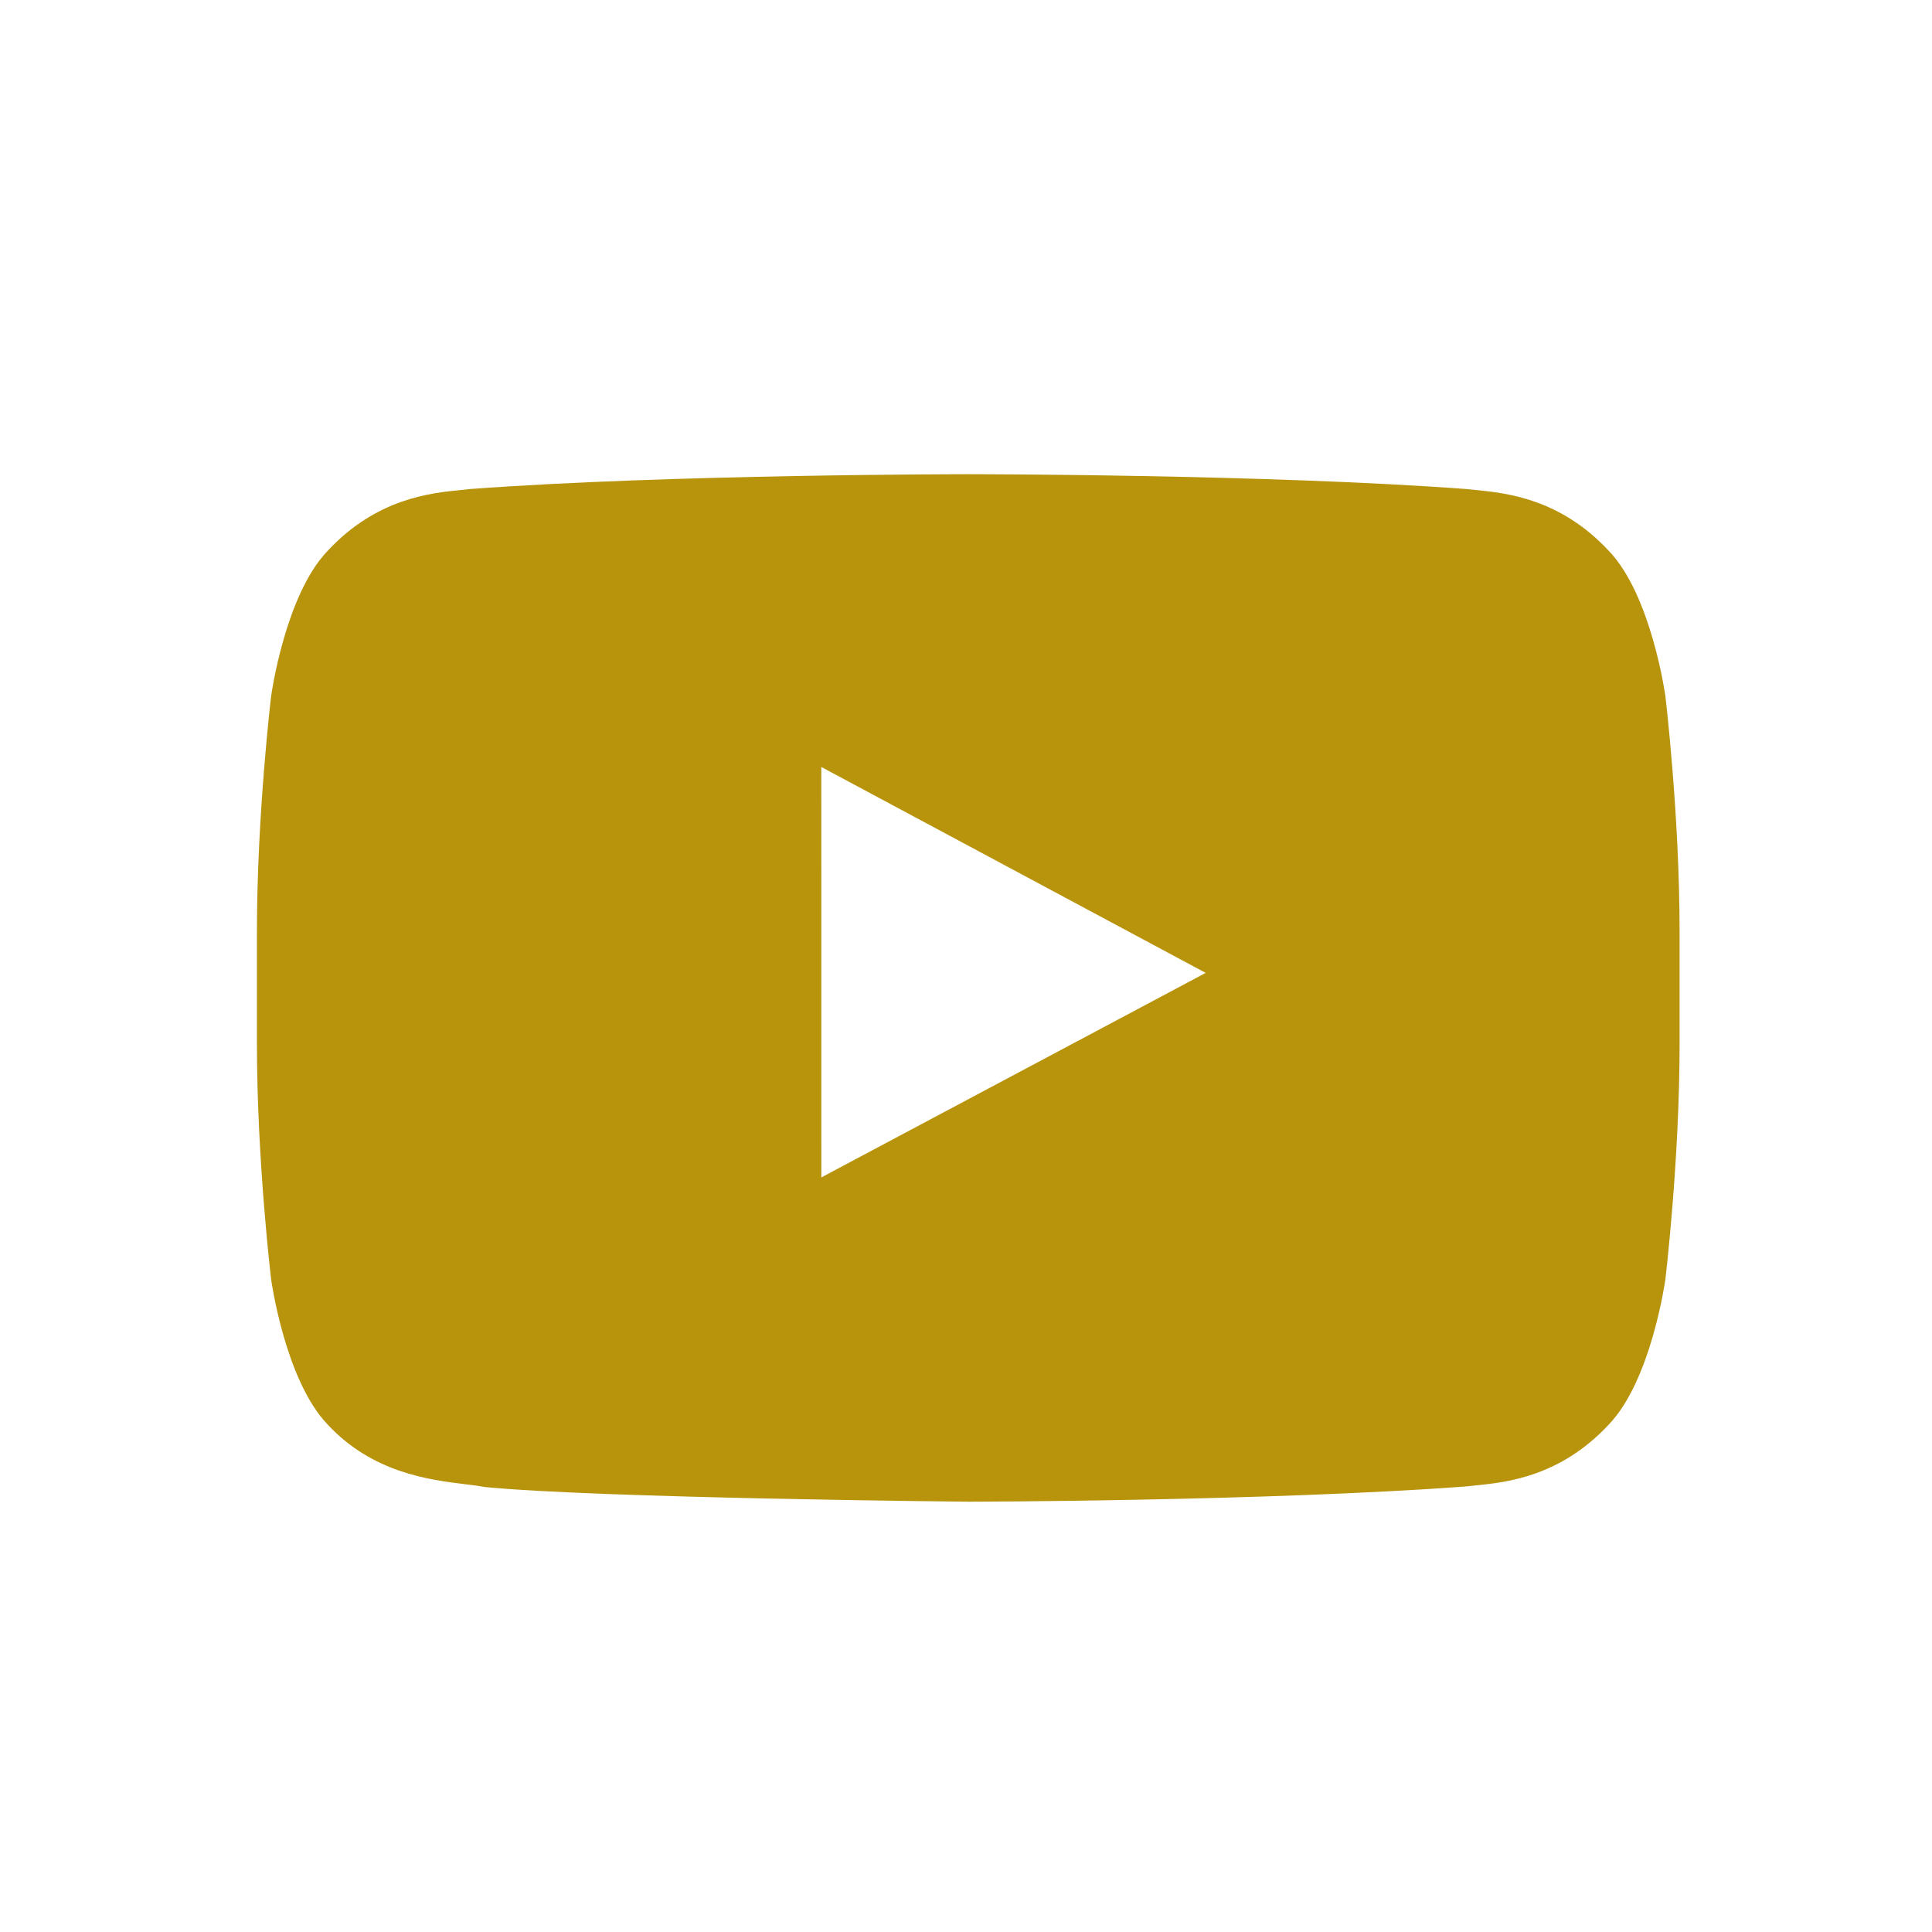<svg width="51" height="51" viewBox="0 0 51 51" fill="none" xmlns="http://www.w3.org/2000/svg">
<path fill-rule="evenodd" clip-rule="evenodd" d="M42.468 14.541C43.594 15.711 43.961 18.369 43.961 18.369C43.961 18.369 44.337 21.49 44.337 24.61V27.536C44.337 30.657 43.961 33.777 43.961 33.777C43.961 33.777 43.594 36.434 42.468 37.604C41.181 38.988 39.755 39.131 38.948 39.212C38.86 39.221 38.778 39.229 38.706 39.238C33.45 39.629 25.559 39.641 25.559 39.641C25.559 39.641 15.795 39.549 12.791 39.253C12.649 39.225 12.476 39.204 12.281 39.18C11.329 39.063 9.835 38.879 8.649 37.604C7.524 36.434 7.158 33.777 7.158 33.777C7.158 33.777 6.782 30.657 6.782 27.536V24.61C6.782 21.49 7.158 18.369 7.158 18.369C7.158 18.369 7.524 15.711 8.649 14.541C9.939 13.155 11.367 13.014 12.174 12.934C12.261 12.925 12.341 12.917 12.413 12.909C17.668 12.518 25.551 12.518 25.551 12.518H25.568C25.568 12.518 33.45 12.518 38.706 12.909C38.778 12.917 38.858 12.925 38.945 12.934C39.751 13.014 41.18 13.155 42.468 14.541ZM21.68 20.246L21.681 31.081L31.827 25.682L21.68 20.246Z" fill="#B8930C"/>
</svg>
